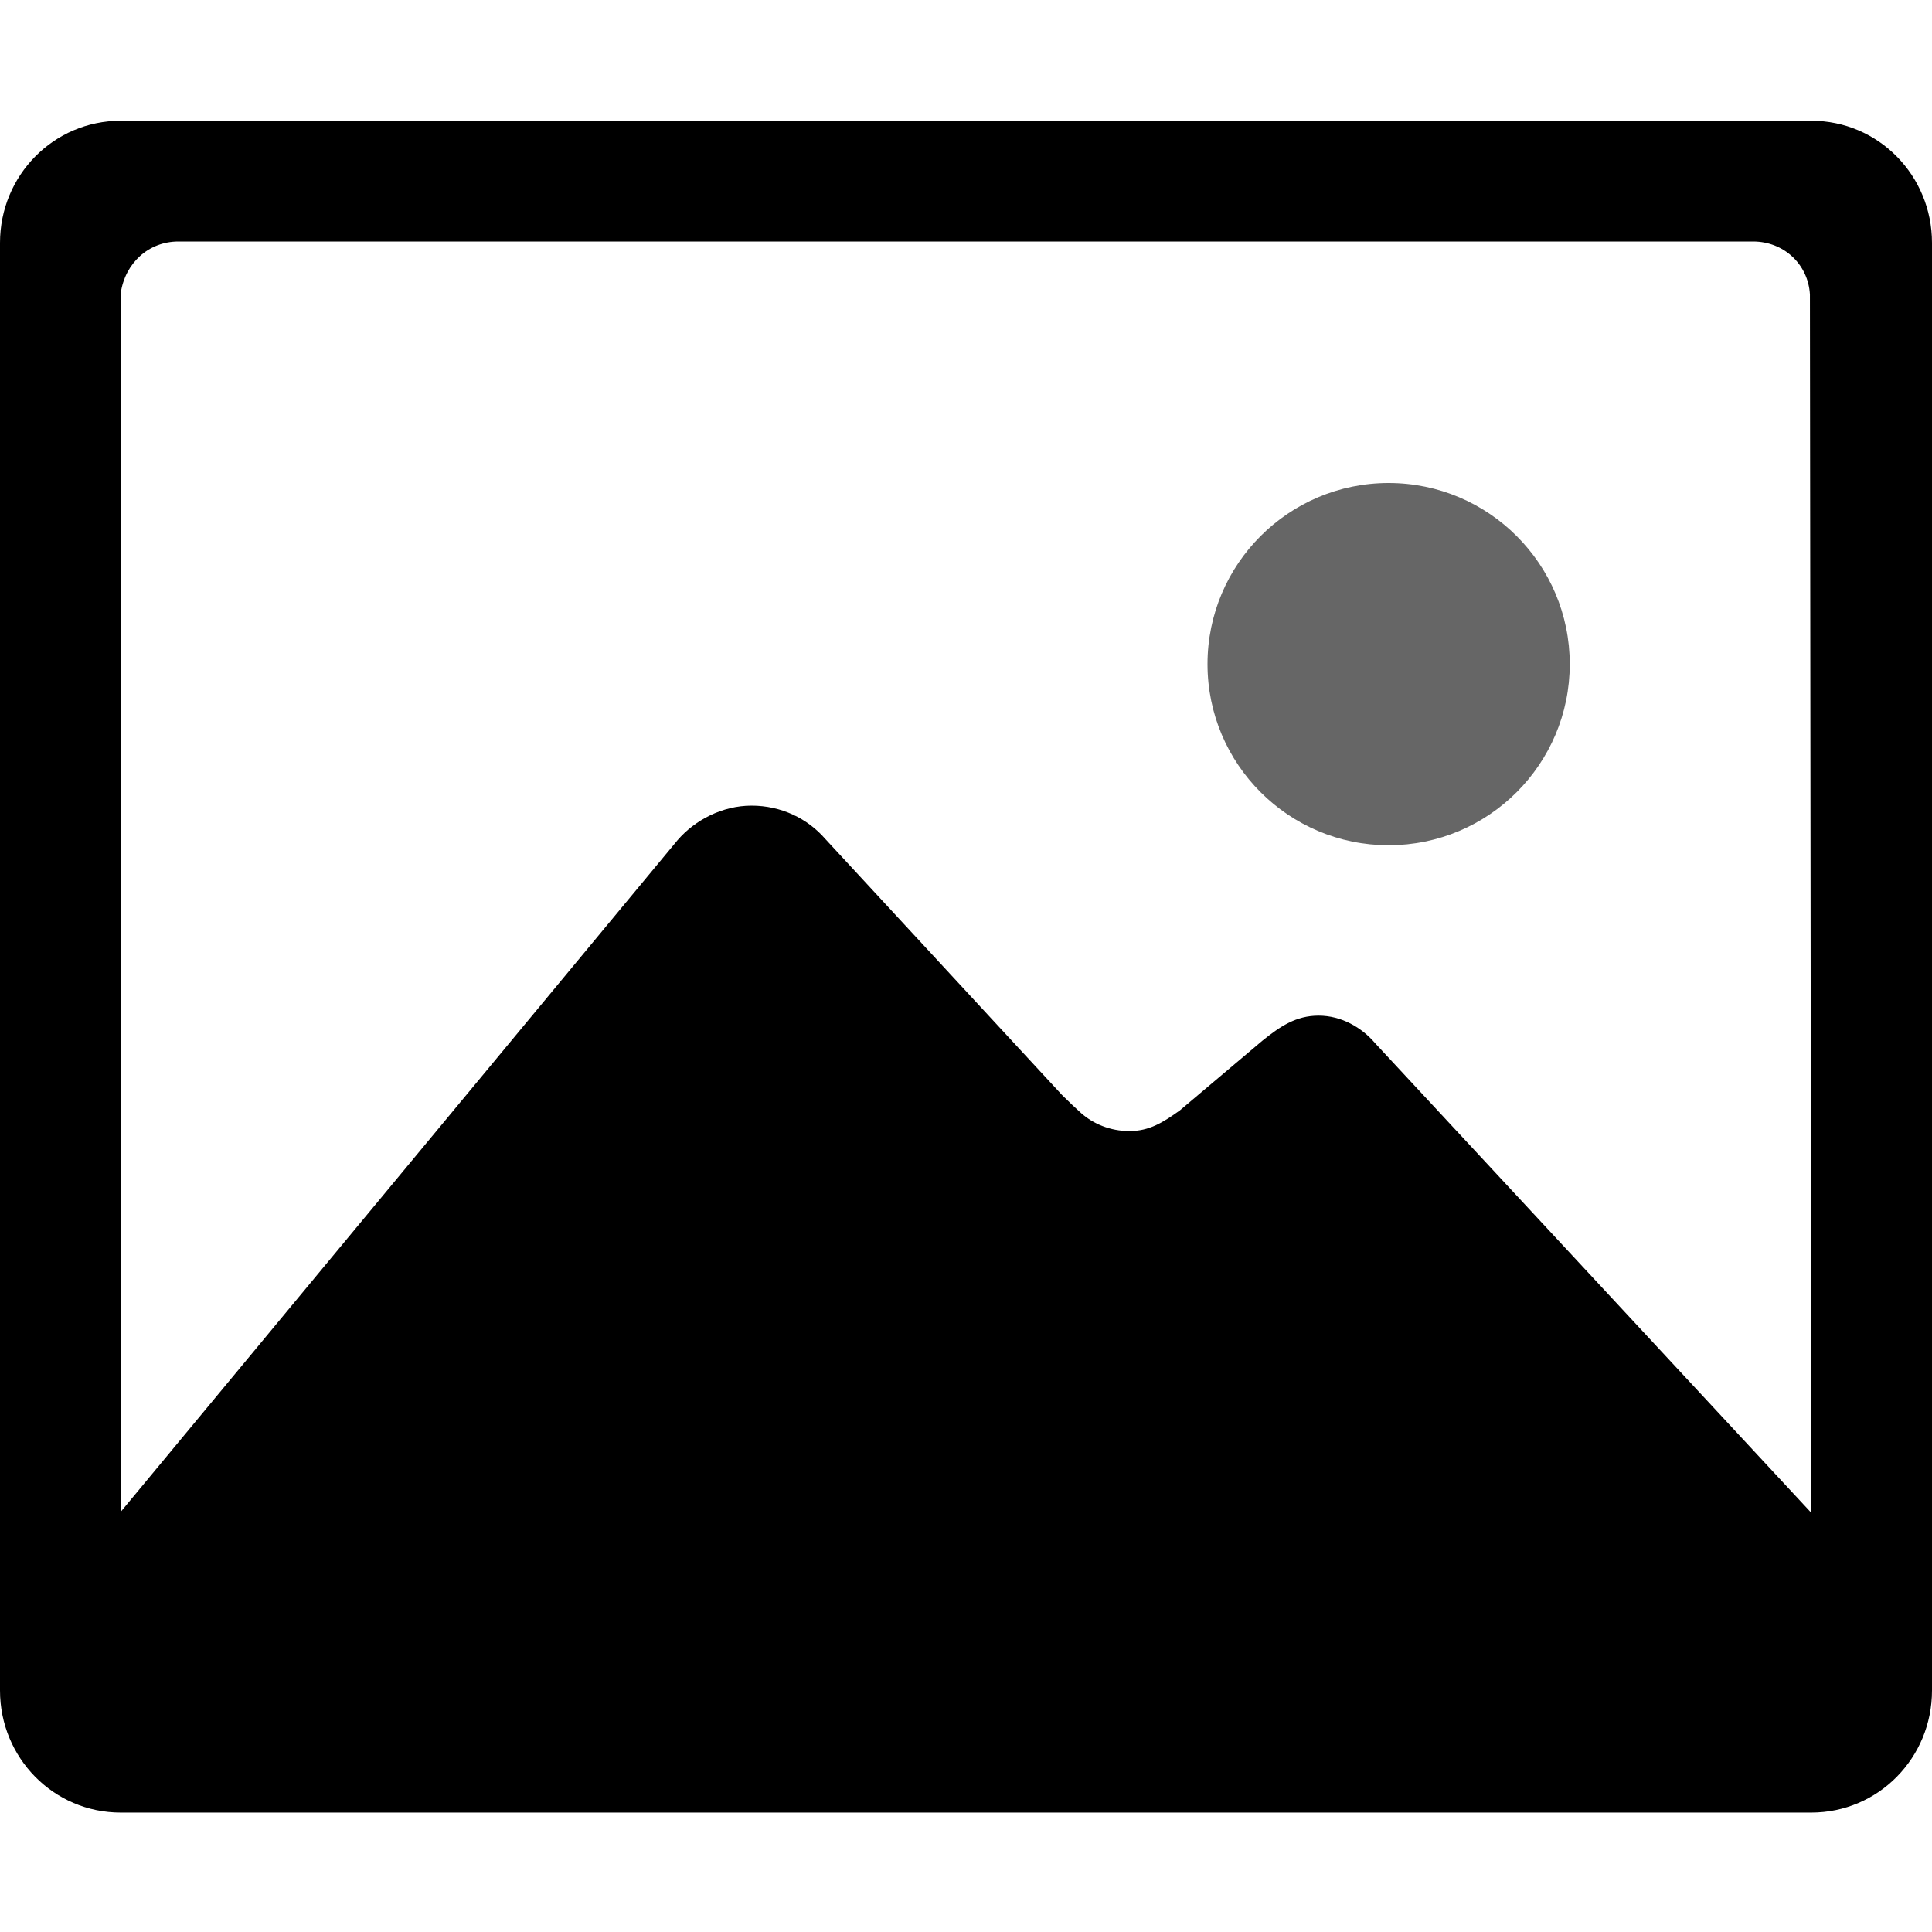 <svg fill="#000" width="16" height="16" viewBox="0 0 16 16" version="1.1" xmlns="http://www.w3.org/2000/svg" xmlns:xlink="http://www.w3.org/1999/xlink" xml:space="preserve">
<path d="M15,1l-14,-0c-0.557,-0 -1,0.454 -1,1.011l0,11.989c0,0.557 0.443,1.011 1,1.011l14,-0c0.557,-0 1,-0.454 1,-1.011l0,-11.989c0,-0.557 -0.443,-1.011 -1,-1.011Zm-3.613,7.638c-0.109,-0.128 -0.277,-0.227 -0.467,-0.227c-0.186,0 -0.317,0.088 -0.466,0.208l-0.682,0.576c-0.142,0.102 -0.255,0.172 -0.419,0.172c-0.157,-0 -0.299,-0.059 -0.401,-0.15c-0.037,-0.033 -0.103,-0.095 -0.157,-0.149l-1.962,-2.122c-0.146,-0.168 -0.364,-0.274 -0.609,-0.274c-0.244,0 -0.47,0.121 -0.612,0.285l-4.612,5.563l0,-10.093c0.036,-0.248 0.23,-0.427 0.478,-0.427l13.041,0c0.251,0 0.455,0.186 0.47,0.438l0.011,10.09l-3.613,-3.89Z"/>
<path fill-opacity="0.6" d="M11.5,7c0.828,0 1.5,-0.672 1.5,-1.5c0,-0.828 -0.672,-1.5 -1.5,-1.5c-0.828,0 -1.5,0.672 -1.5,1.5c0,0.828 0.672,1.5 1.5,1.5Z"/>
</svg>